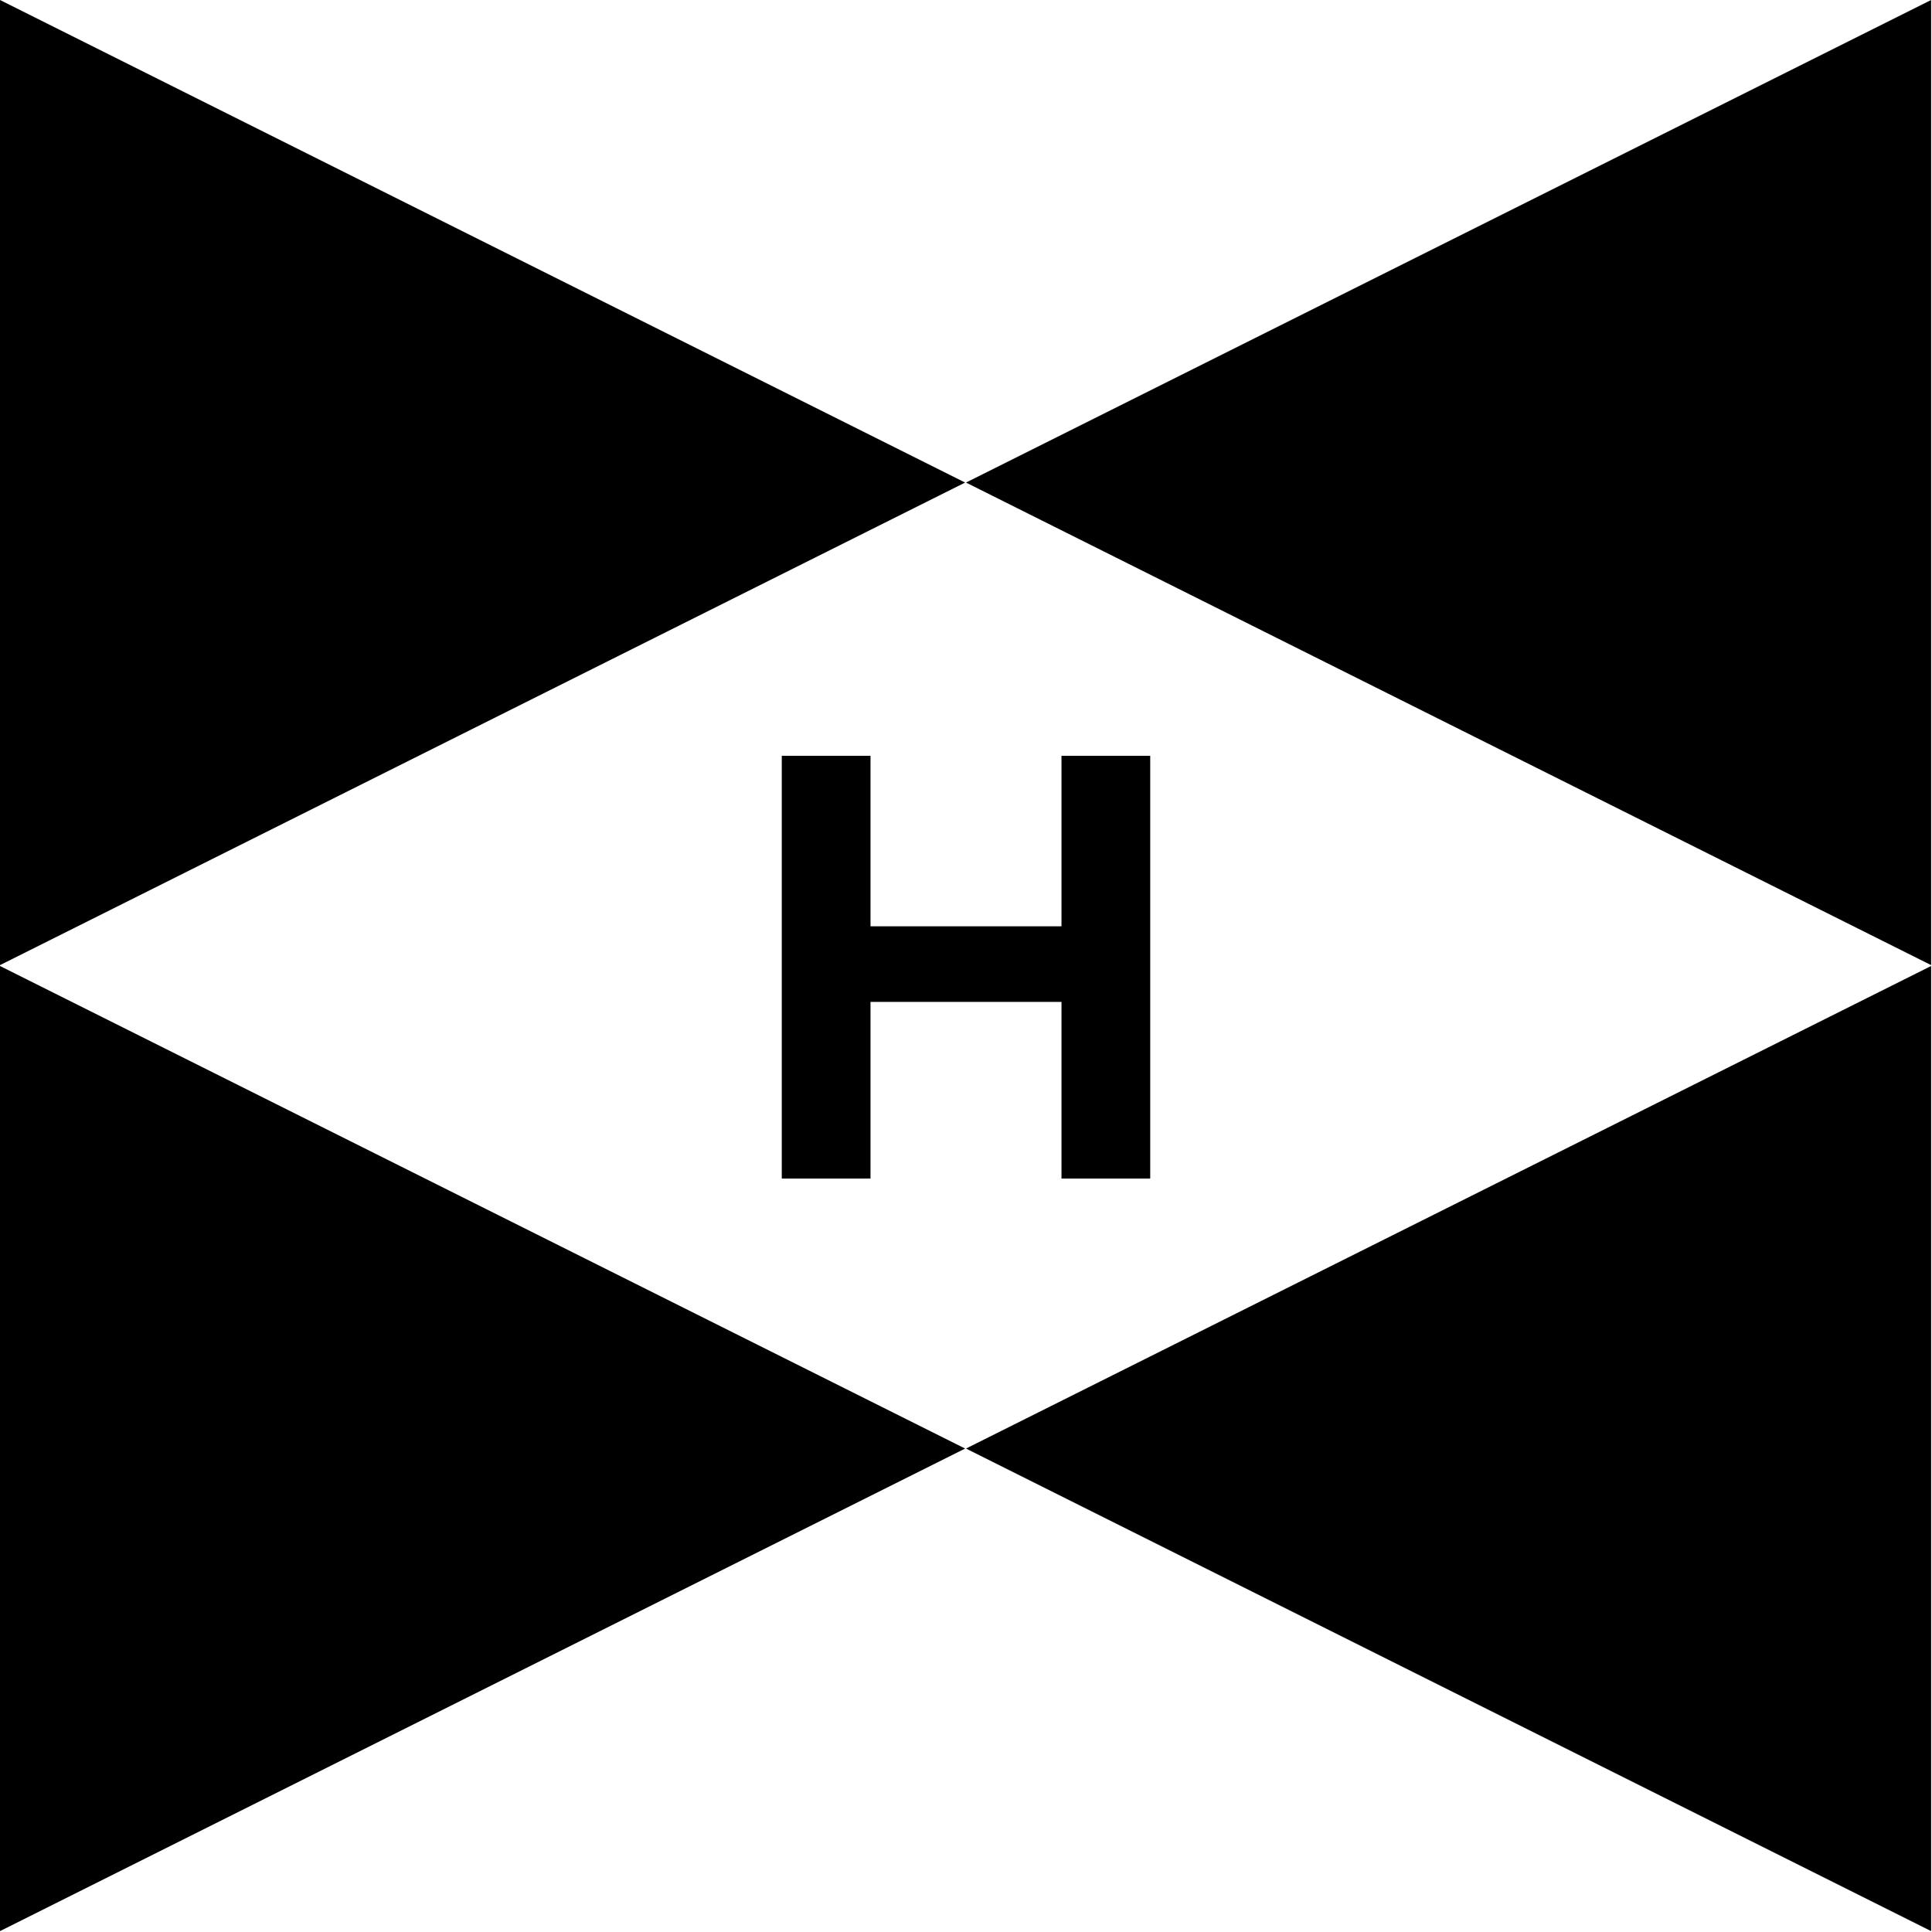<?xml version="1.0" encoding="UTF-8"?>
<svg width="818px" height="818px" viewBox="0 0 818 818" version="1.1" xmlns="http://www.w3.org/2000/svg" xmlns:xlink="http://www.w3.org/1999/xlink">
    <!-- Generator: Sketch 43.2 (39069) - http://www.bohemiancoding.com/sketch -->
    <title>logo</title>
    <desc>Created with Sketch.</desc>
    <defs></defs>
    <g id="Logo" stroke="none" stroke-width="1" fill="none" fill-rule="evenodd">
        <g id="logo" fill="#000000">
            <polyline id="triangle4" points="409 613.312 817.625 817.625 817.625 409"></polyline>
            <polyline id="triangle3" points="408.625 613.312 0 817.625 0 409"></polyline>
            <polyline id="triangle2" points="409 204.312 817.625 408.625 817.625 0"></polyline>
            <polyline id="triangle1" points="408.625 204.312 0 408.625 0 0"></polyline>
            <polygon id="H" points="487 499 487 320 449.431 320 449.431 392.195 368.569 392.195 368.569 320 331 320 331 499 368.569 499 368.569 424.2 449.431 424.2 449.431 499"></polygon>
        </g>
    </g>
</svg>